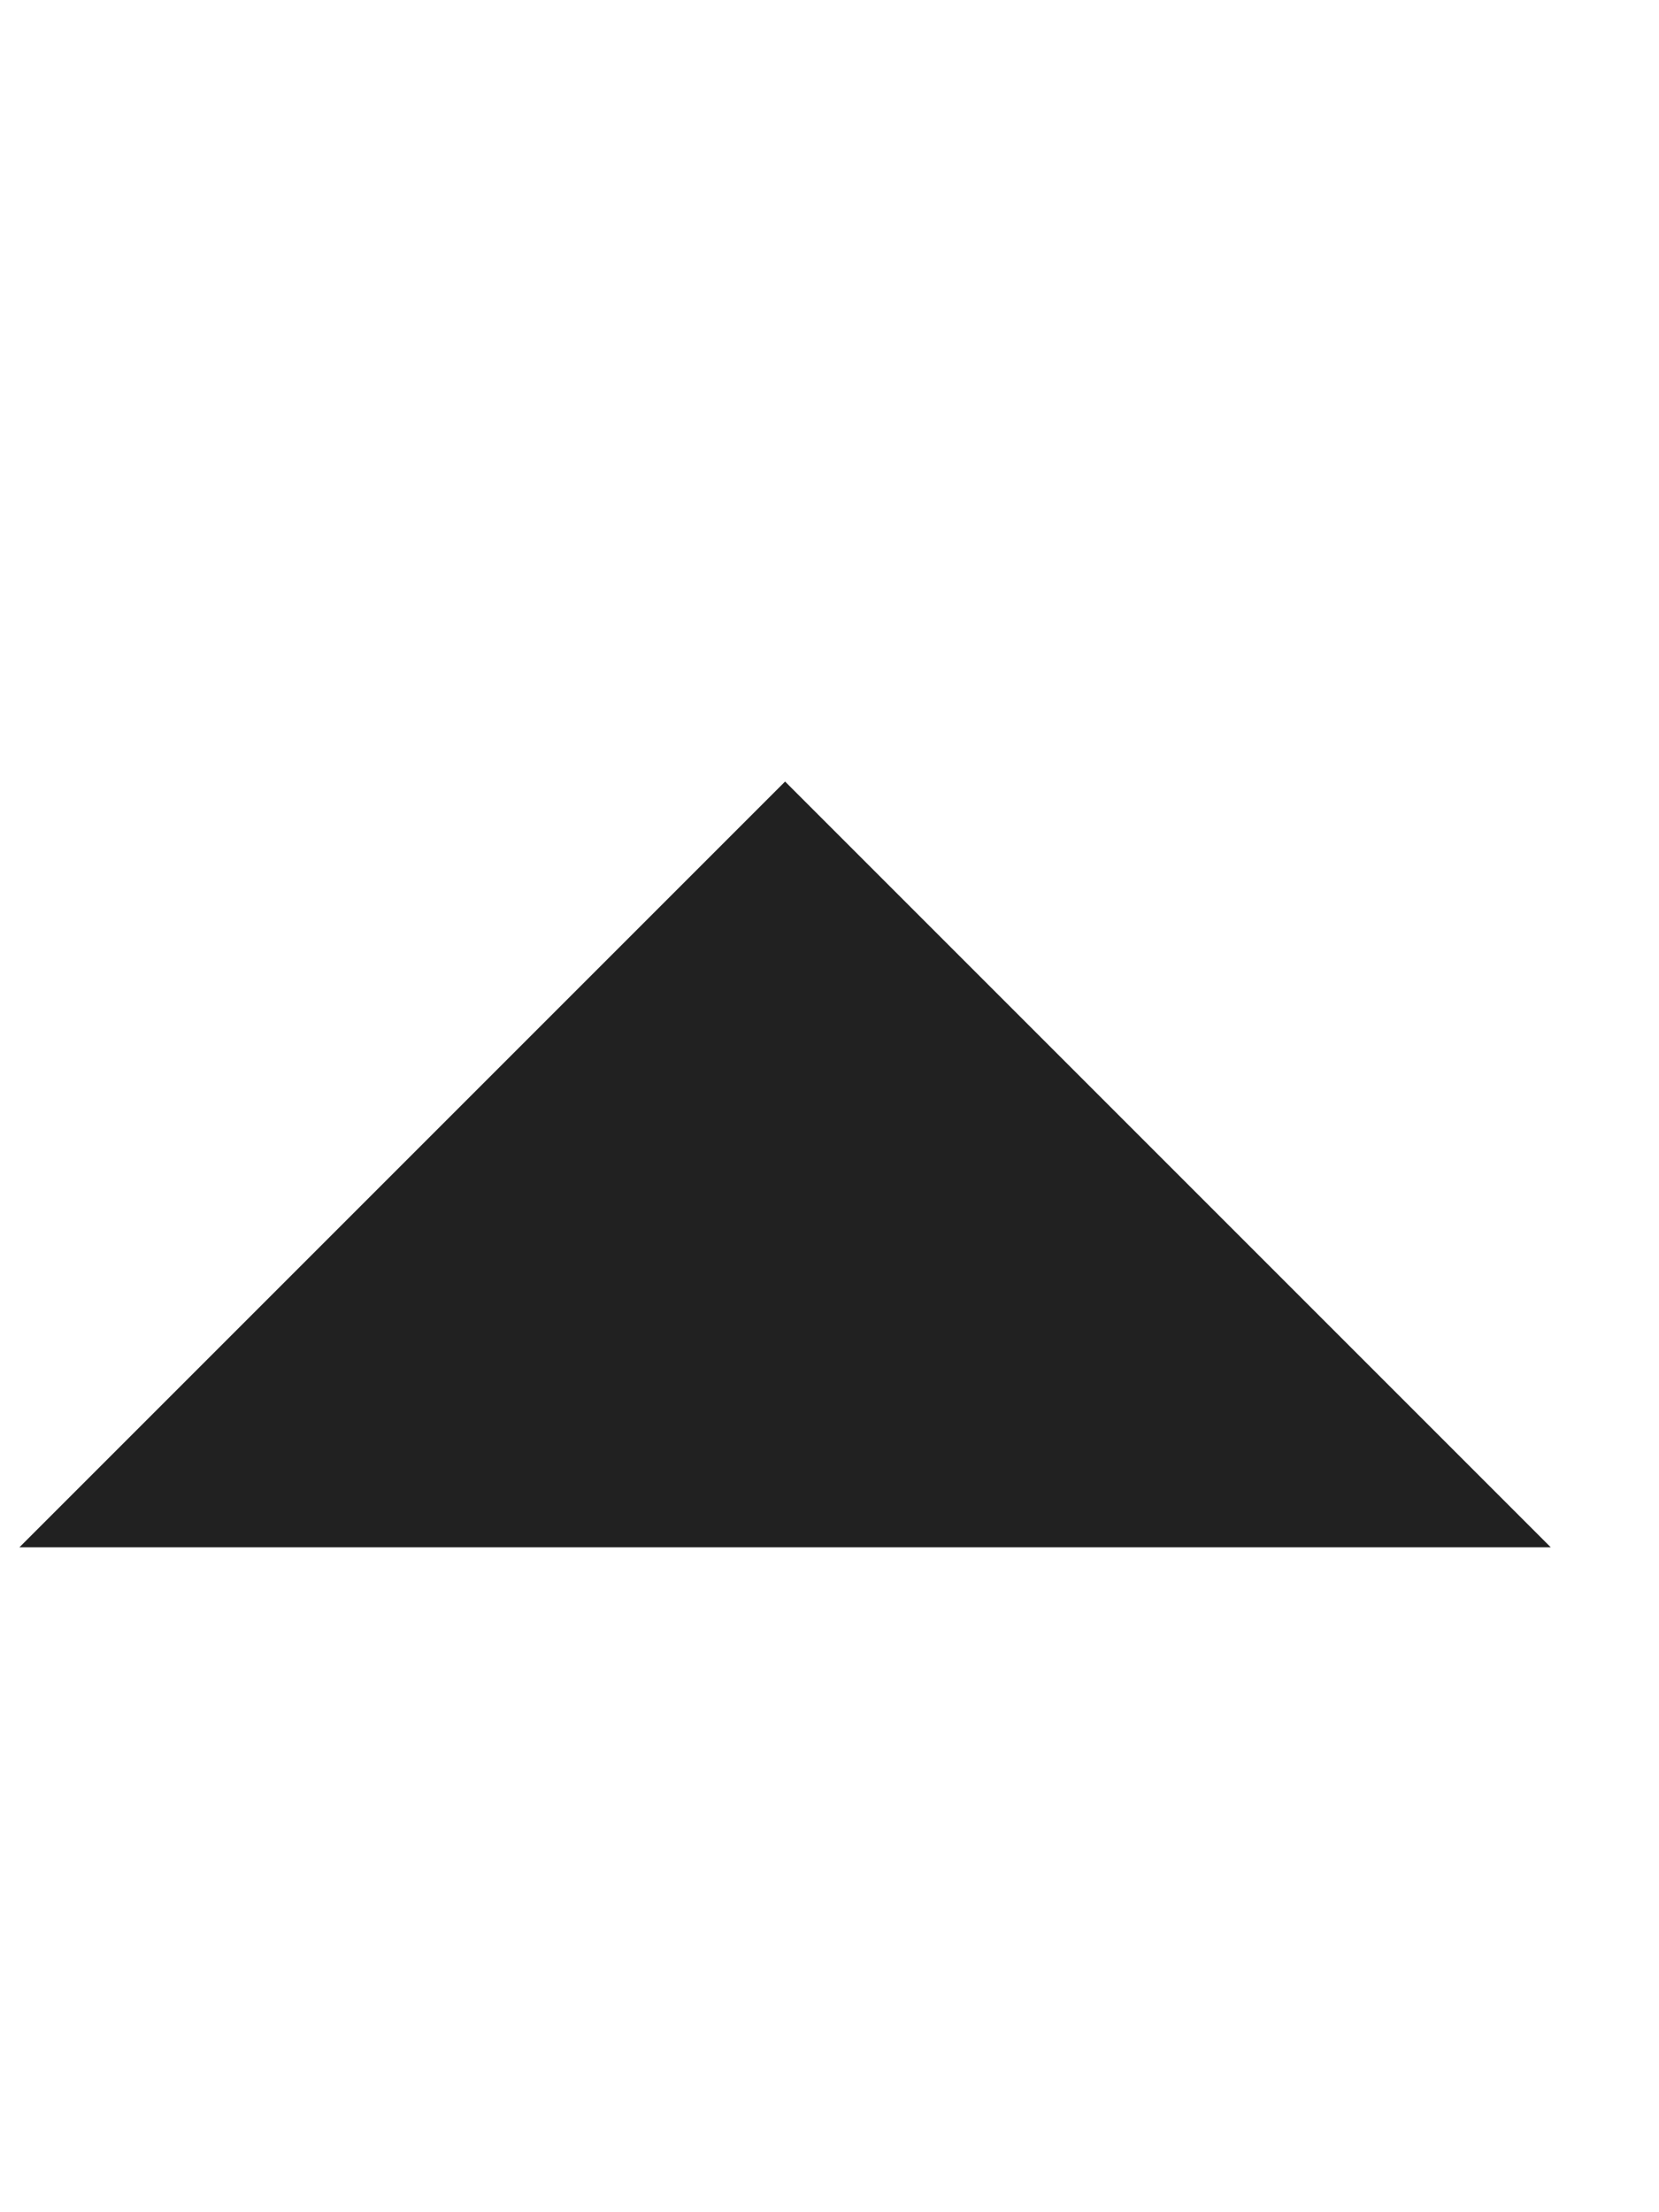 <svg width="3" height="4" viewBox="0 0 13 7" fill="none" xmlns="http://www.w3.org/2000/svg">
<path id="beak - bottom - border" d="M0.152 6.957L12.152 6.957L6.152 0.957L0.152 6.957Z" fill="#212121"/>
</svg>
